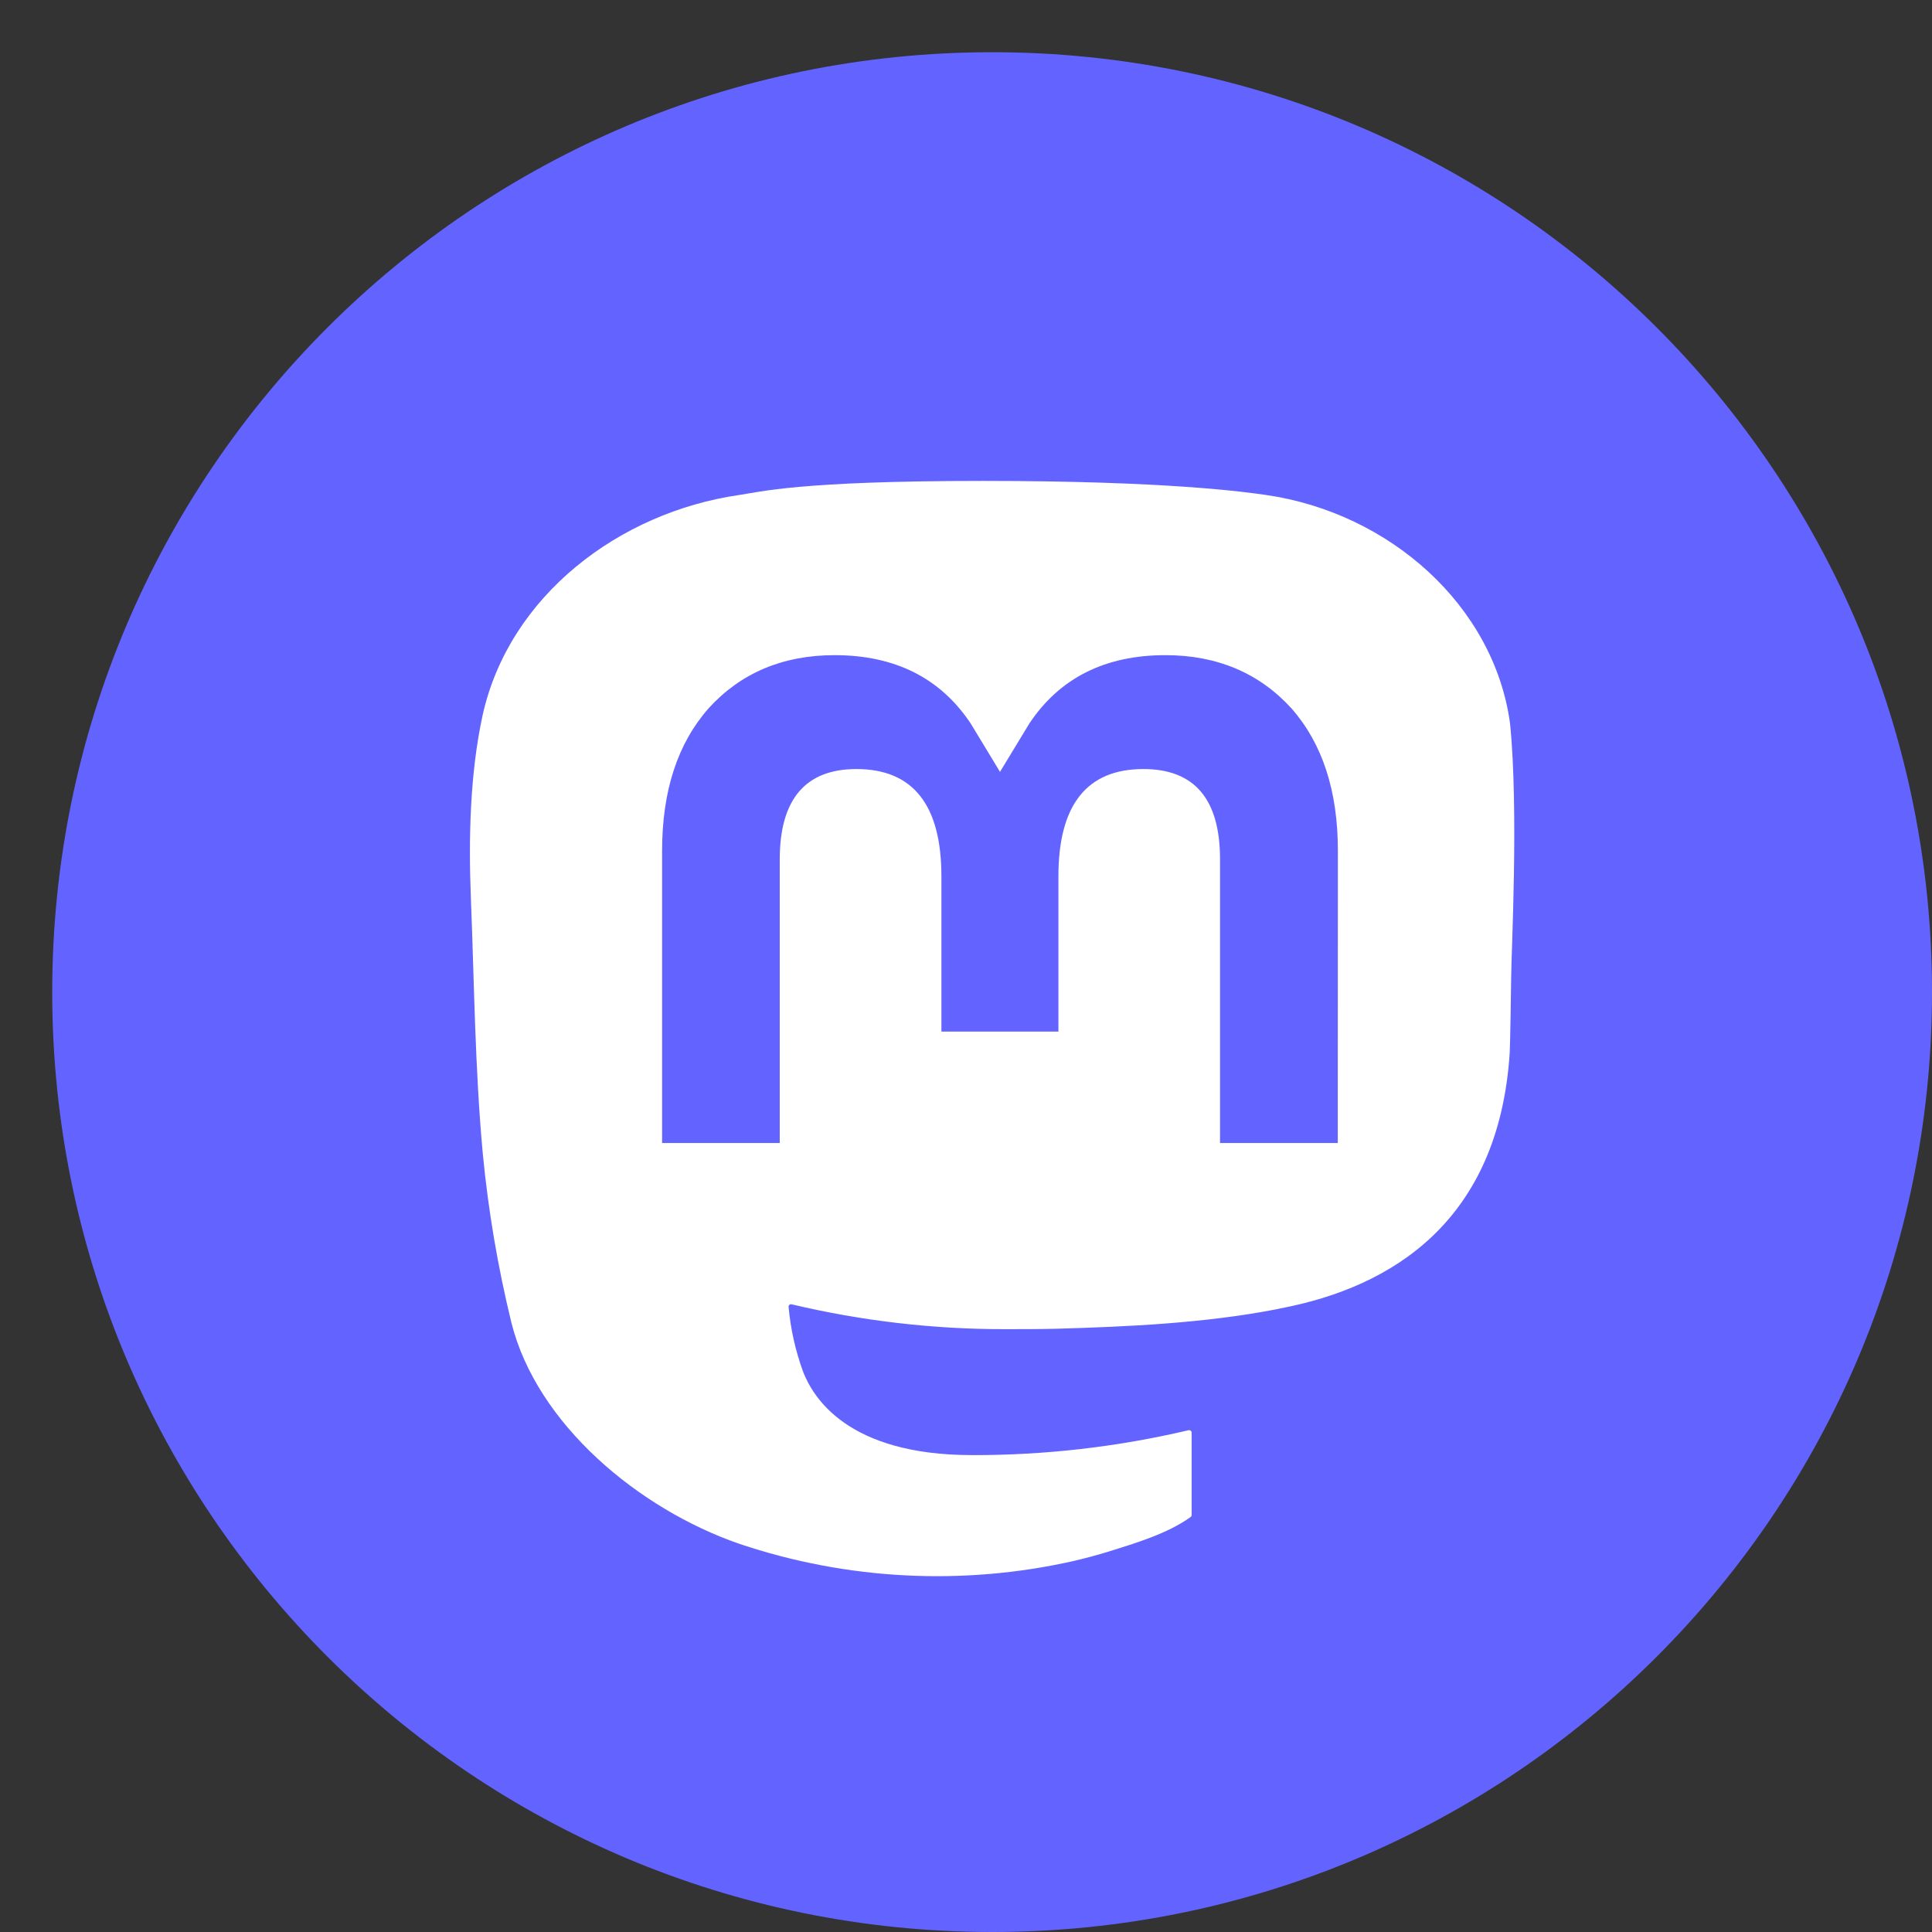 <svg width="37" height="37" viewBox="0 0 37 37" fill="none" xmlns="http://www.w3.org/2000/svg">
<rect x="0" y="0" width="37" height="37" fill="#333333" stroke="none"/>
<path d="M1 19C1 9.059 9.059 1 19 1C28.941 1 37 9.059 37 19C37 28.941 28.941 37 19 37C9.059 37 1 28.941 1 19Z" fill="#6364FF"/>
<g clip-path="url(#clip0_1256_1078)">
<path d="M28.919 13.854C28.611 11.6 26.616 9.824 24.25 9.48C23.851 9.422 22.338 9.21 18.835 9.21H18.809C15.305 9.21 14.553 9.422 14.154 9.48C11.854 9.814 9.754 11.41 9.244 13.691C8.999 14.814 8.973 16.059 9.018 17.201C9.083 18.839 9.096 20.474 9.247 22.105C9.352 23.189 9.534 24.264 9.792 25.322C10.277 27.276 12.238 28.902 14.159 29.566C16.216 30.258 18.428 30.373 20.547 29.898C20.78 29.844 21.011 29.782 21.239 29.712C21.753 29.551 22.357 29.371 22.8 29.054C22.806 29.05 22.811 29.044 22.815 29.037C22.819 29.031 22.82 29.023 22.821 29.016V27.435C22.821 27.428 22.819 27.421 22.816 27.415C22.813 27.409 22.808 27.404 22.803 27.399C22.797 27.395 22.791 27.392 22.784 27.39C22.777 27.389 22.77 27.389 22.763 27.39C21.405 27.71 20.013 27.87 18.617 27.867C16.215 27.867 15.568 26.745 15.383 26.278C15.235 25.874 15.14 25.453 15.102 25.025C15.102 25.018 15.103 25.011 15.106 25.004C15.109 24.998 15.114 24.992 15.119 24.987C15.125 24.983 15.132 24.98 15.139 24.978C15.146 24.977 15.153 24.977 15.161 24.979C16.496 25.296 17.865 25.456 19.238 25.455C19.569 25.455 19.898 25.455 20.228 25.447C21.61 25.408 23.066 25.339 24.425 25.078C24.459 25.071 24.493 25.065 24.522 25.057C26.666 24.651 28.706 23.38 28.913 20.159C28.921 20.032 28.941 18.831 28.941 18.7C28.942 18.253 29.087 15.528 28.919 13.854ZM25.62 21.89H23.365V16.456C23.365 15.311 22.881 14.728 21.896 14.728C20.812 14.728 20.27 15.418 20.27 16.782V19.756H18.029V16.782C18.029 15.418 17.486 14.728 16.402 14.728C15.423 14.728 14.934 15.311 14.933 16.456V21.89H12.68V16.291C12.68 15.146 12.977 14.238 13.571 13.564C14.183 12.892 14.986 12.547 15.983 12.547C17.137 12.547 18.009 12.983 18.59 13.856L19.151 14.782L19.713 13.856C20.294 12.983 21.166 12.547 22.318 12.547C23.314 12.547 24.117 12.892 24.731 13.564C25.325 14.237 25.622 15.146 25.622 16.291L25.62 21.89Z" fill="white"/>
</g>
<defs>
<clipPath id="clip0_1256_1078">
<rect width="20" height="21.351" fill="white" transform="translate(9 9)"/>
</clipPath>
</defs>
</svg>
